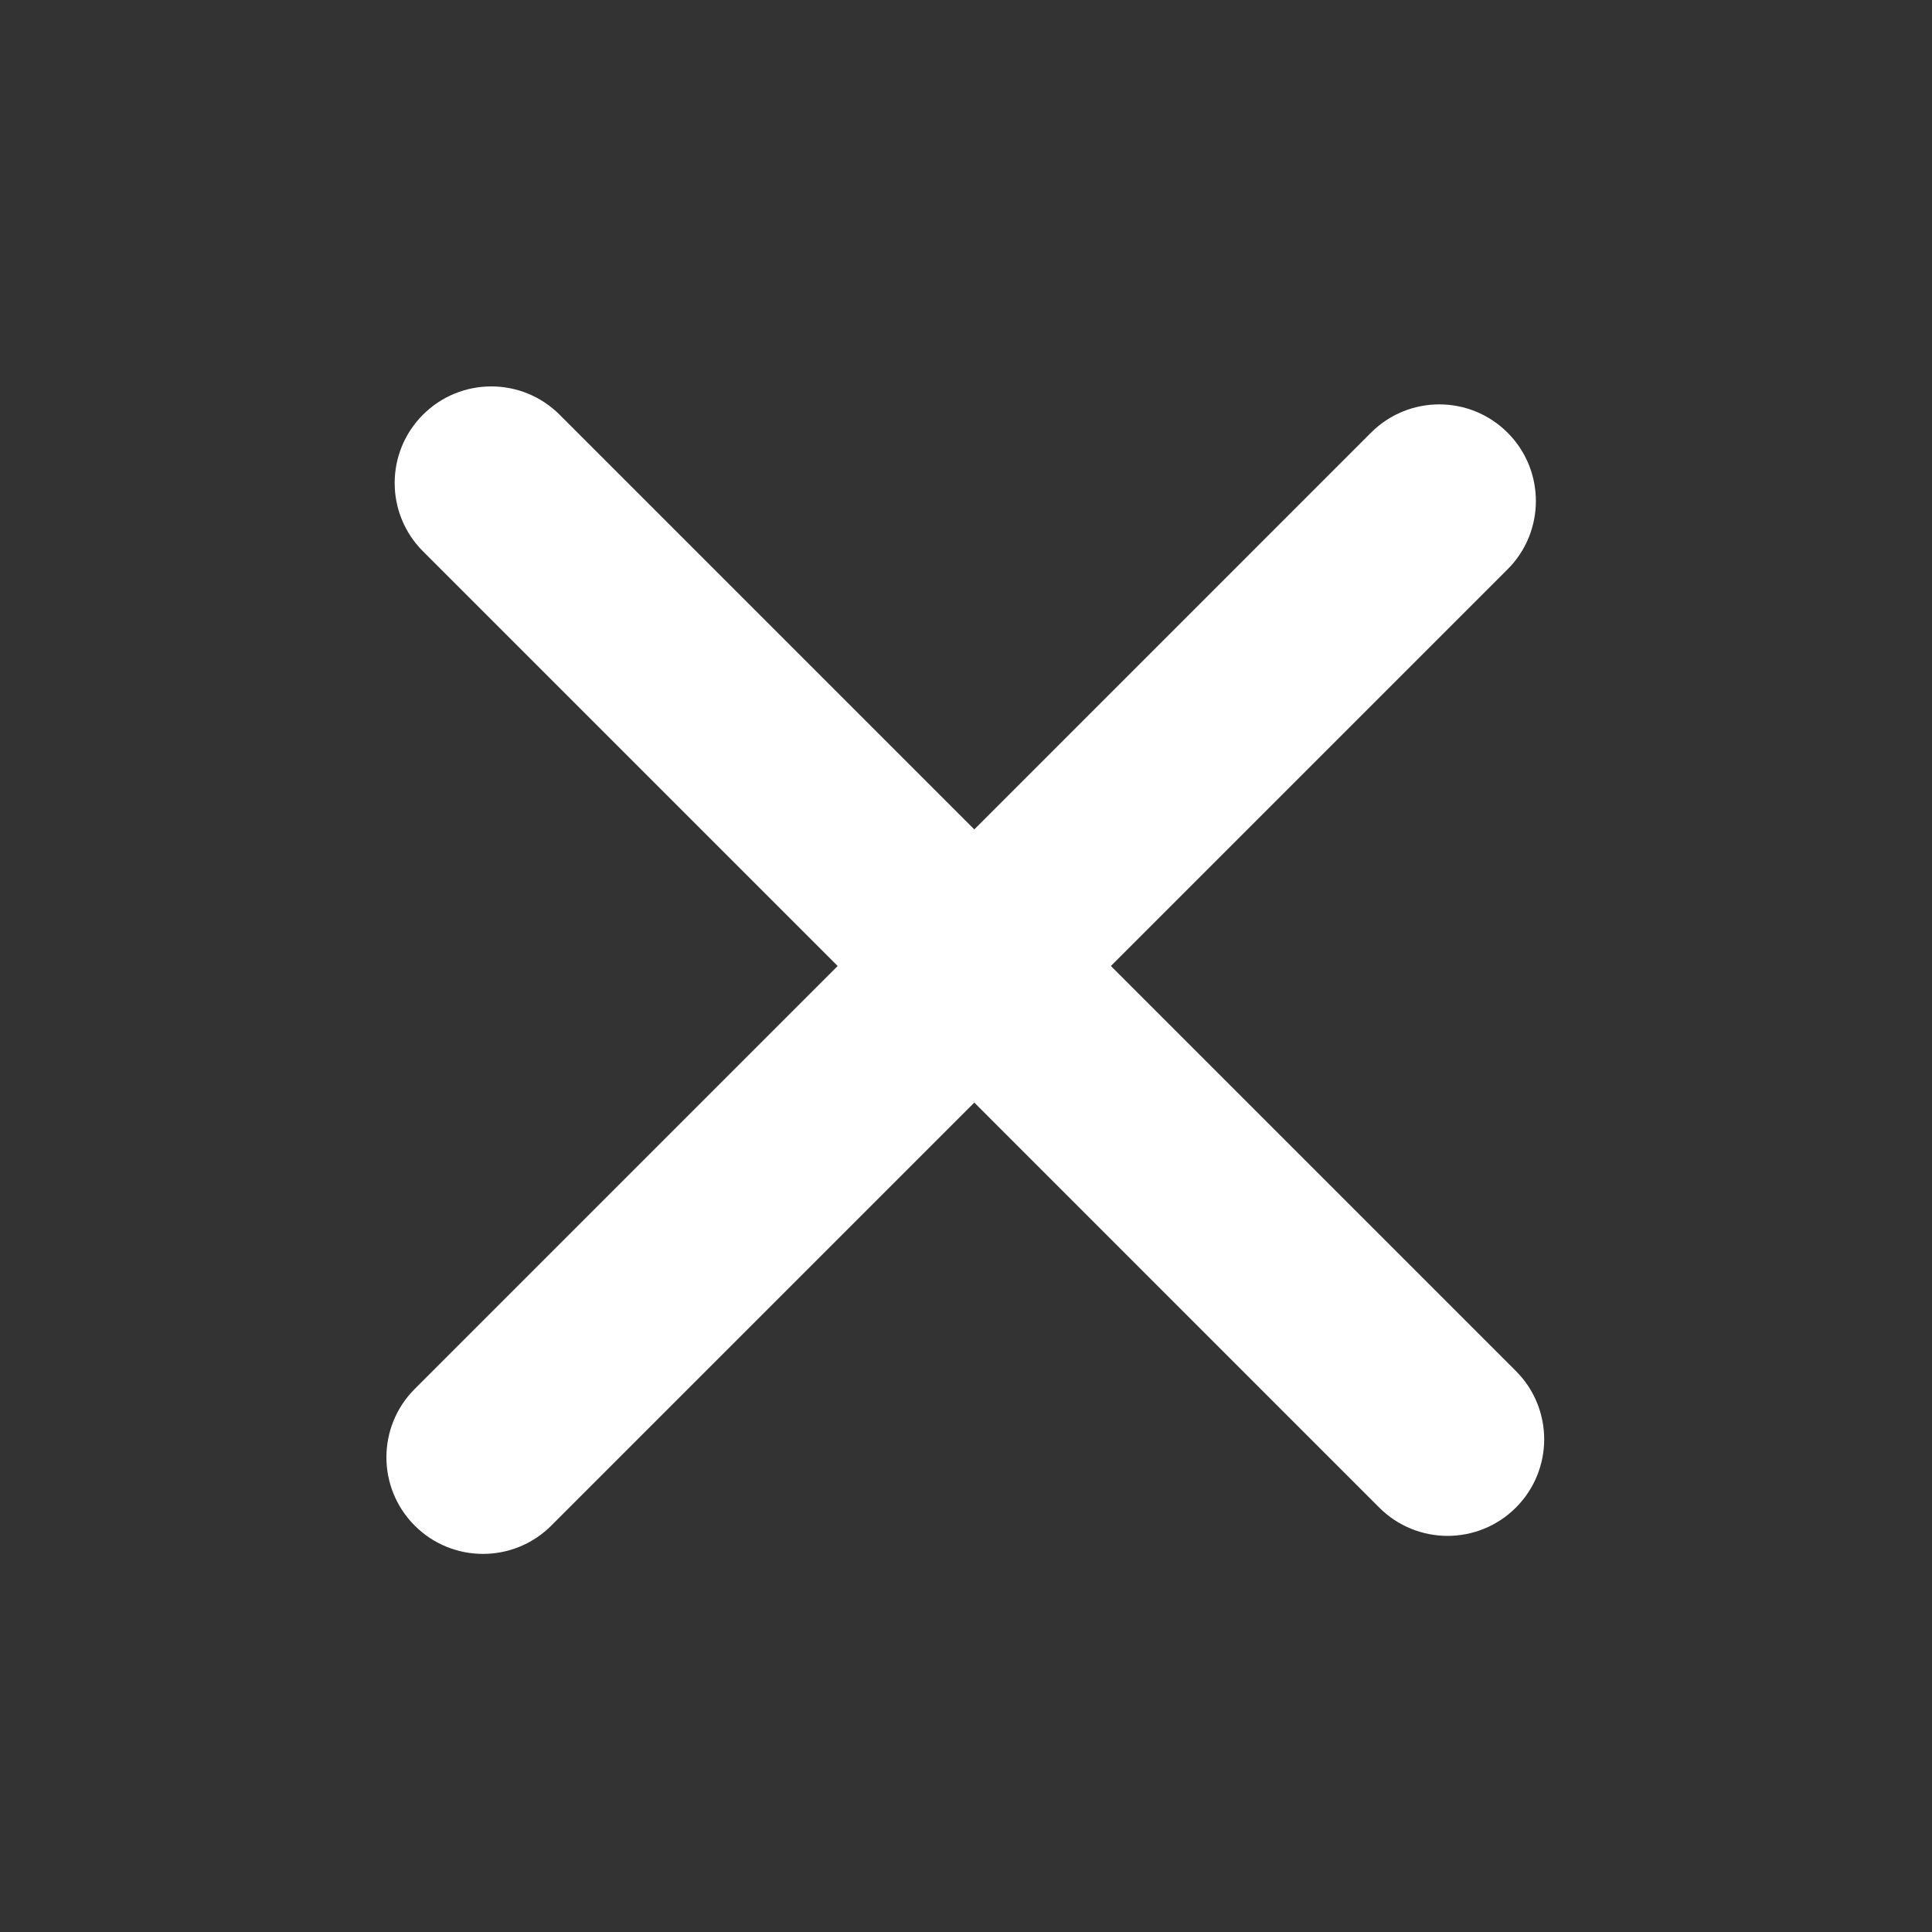 <svg width="40" height="40" viewBox="0 0 40 40" fill="none" xmlns="http://www.w3.org/2000/svg">
<rect x="0" y="0" width="40" height="40" fill="#333333" stroke="none"/>
<path fill-rule="evenodd" clip-rule="evenodd" d="M11.586 8.586C10.805 7.805 9.538 7.805 8.757 8.586C7.976 9.367 7.976 10.633 8.757 11.414L17.343 20L8.586 28.757C7.805 29.538 7.805 30.805 8.586 31.586C9.367 32.367 10.633 32.367 11.414 31.586L20.172 22.828L28.556 31.213C29.337 31.994 30.604 31.994 31.385 31.213C32.166 30.432 32.166 29.166 31.385 28.385L23 20L31.213 11.787C31.994 11.006 31.994 9.739 31.213 8.958C30.432 8.177 29.166 8.177 28.385 8.958L20.172 17.172L11.586 8.586Z" fill="white"/>
</svg>

